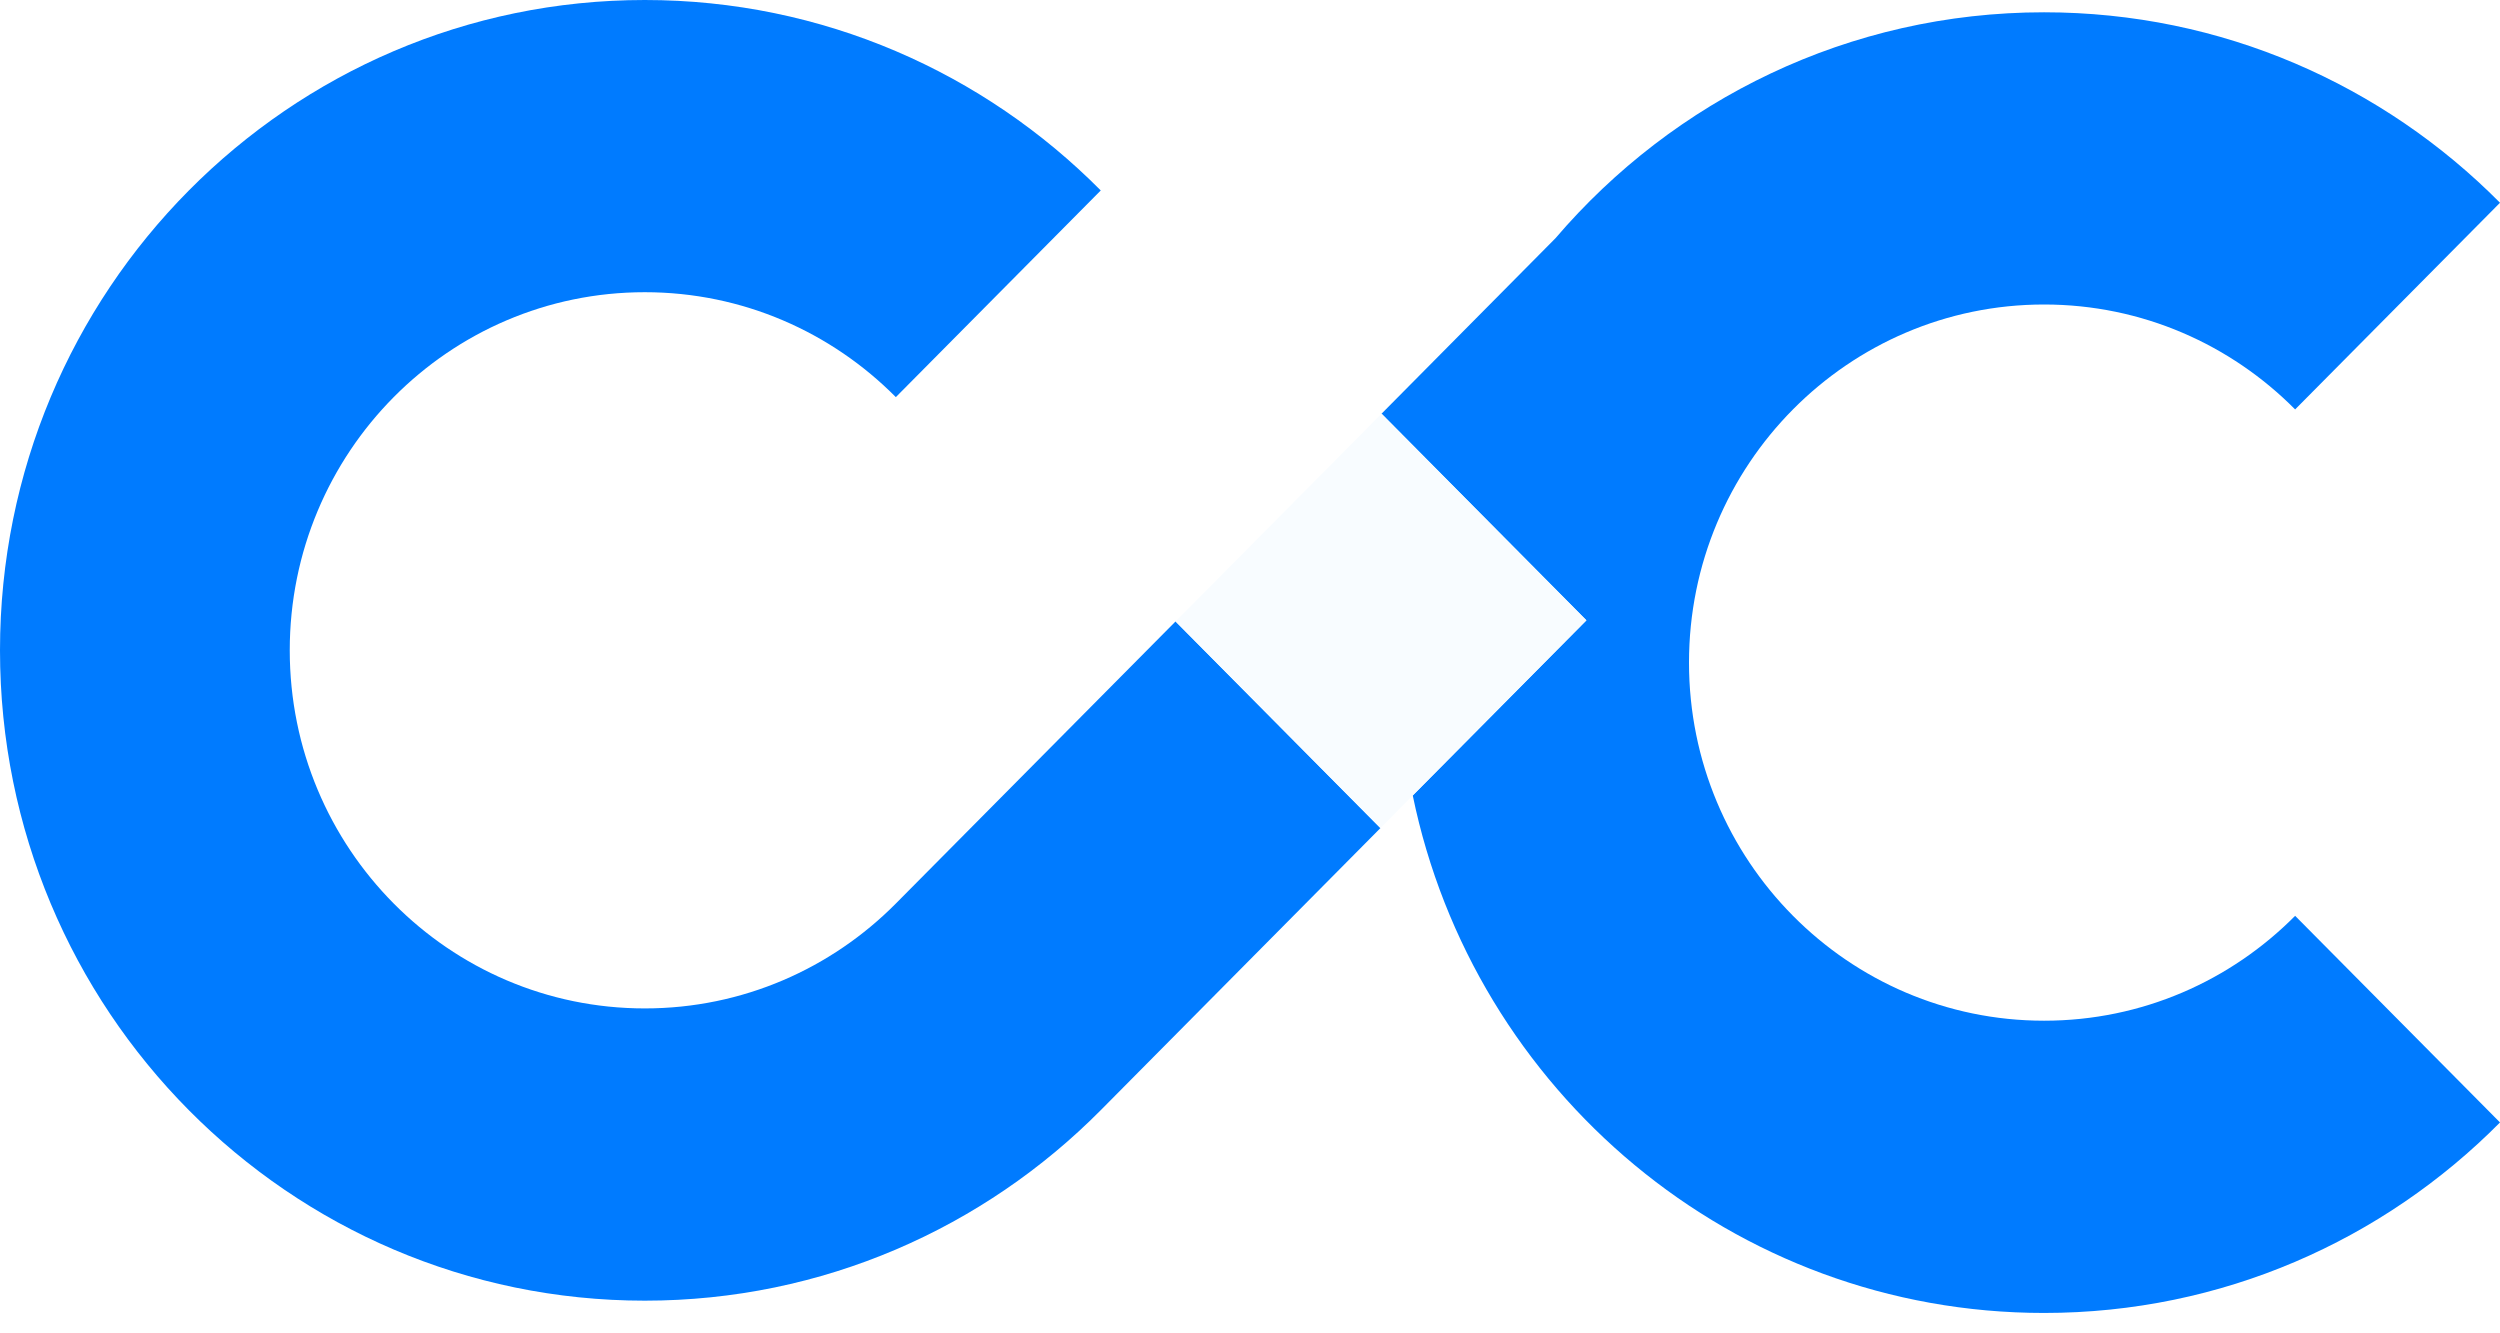 <svg width="60" height="32" viewBox="0 0 60 32" fill="none" xmlns="http://www.w3.org/2000/svg">
<rect width="60" height="32" fill="#1E1E1E"/>
<g id="Main page" clip-path="url(#clip0_0_1)">
<rect width="1440" height="4186" transform="translate(-90 -34)" fill="white"/>
<g id="Frame 1">
<g id="Layer_1" clip-path="url(#clip1_0_1)">
<path id="Vector" d="M33.13 19.874L26.418 26.644C23.617 29.469 19.748 31.216 15.475 31.216C6.928 31.216 0 24.228 0 15.608C0 6.988 6.928 0 15.475 0C19.748 0 23.617 1.747 26.418 4.571L21.5 9.531C19.958 7.976 17.828 7.013 15.475 7.013C10.769 7.013 6.954 10.861 6.954 15.608C6.954 20.355 10.769 24.202 15.475 24.202C17.828 24.202 19.958 23.24 21.5 21.685L28.213 14.915L33.13 19.874Z" fill="#007BFF"/>
<path id="Vector_2" d="M55.083 21.98L60 26.939C57.2 29.764 53.331 31.511 49.058 31.511C41.594 31.511 35.365 26.182 33.906 19.091L38.074 14.888L33.157 9.929L37.331 5.718C40.169 2.398 44.37 0.295 49.058 0.295C53.331 0.295 57.2 2.042 60 4.866L55.083 9.826C53.541 8.271 51.411 7.308 49.058 7.308C44.351 7.308 40.536 11.156 40.536 15.903C40.536 20.649 44.351 24.497 49.058 24.497C51.411 24.497 53.541 23.535 55.083 21.98Z" fill="#007BFF"/>
<path id="Vector_3" d="M38.074 14.888L33.906 19.091L33.13 19.874L28.213 14.915L33.157 9.929L38.074 14.888Z" fill="#F8FCFF"/>
</g>
</g>
</g>
<defs>
<clipPath id="clip0_0_1">
<rect width="1440" height="4186" fill="white" transform="translate(-90 -34)"/>
</clipPath>
<clipPath id="clip1_0_1">
<rect width="60" height="31.511" fill="white"/>
</clipPath>
</defs>
</svg>
